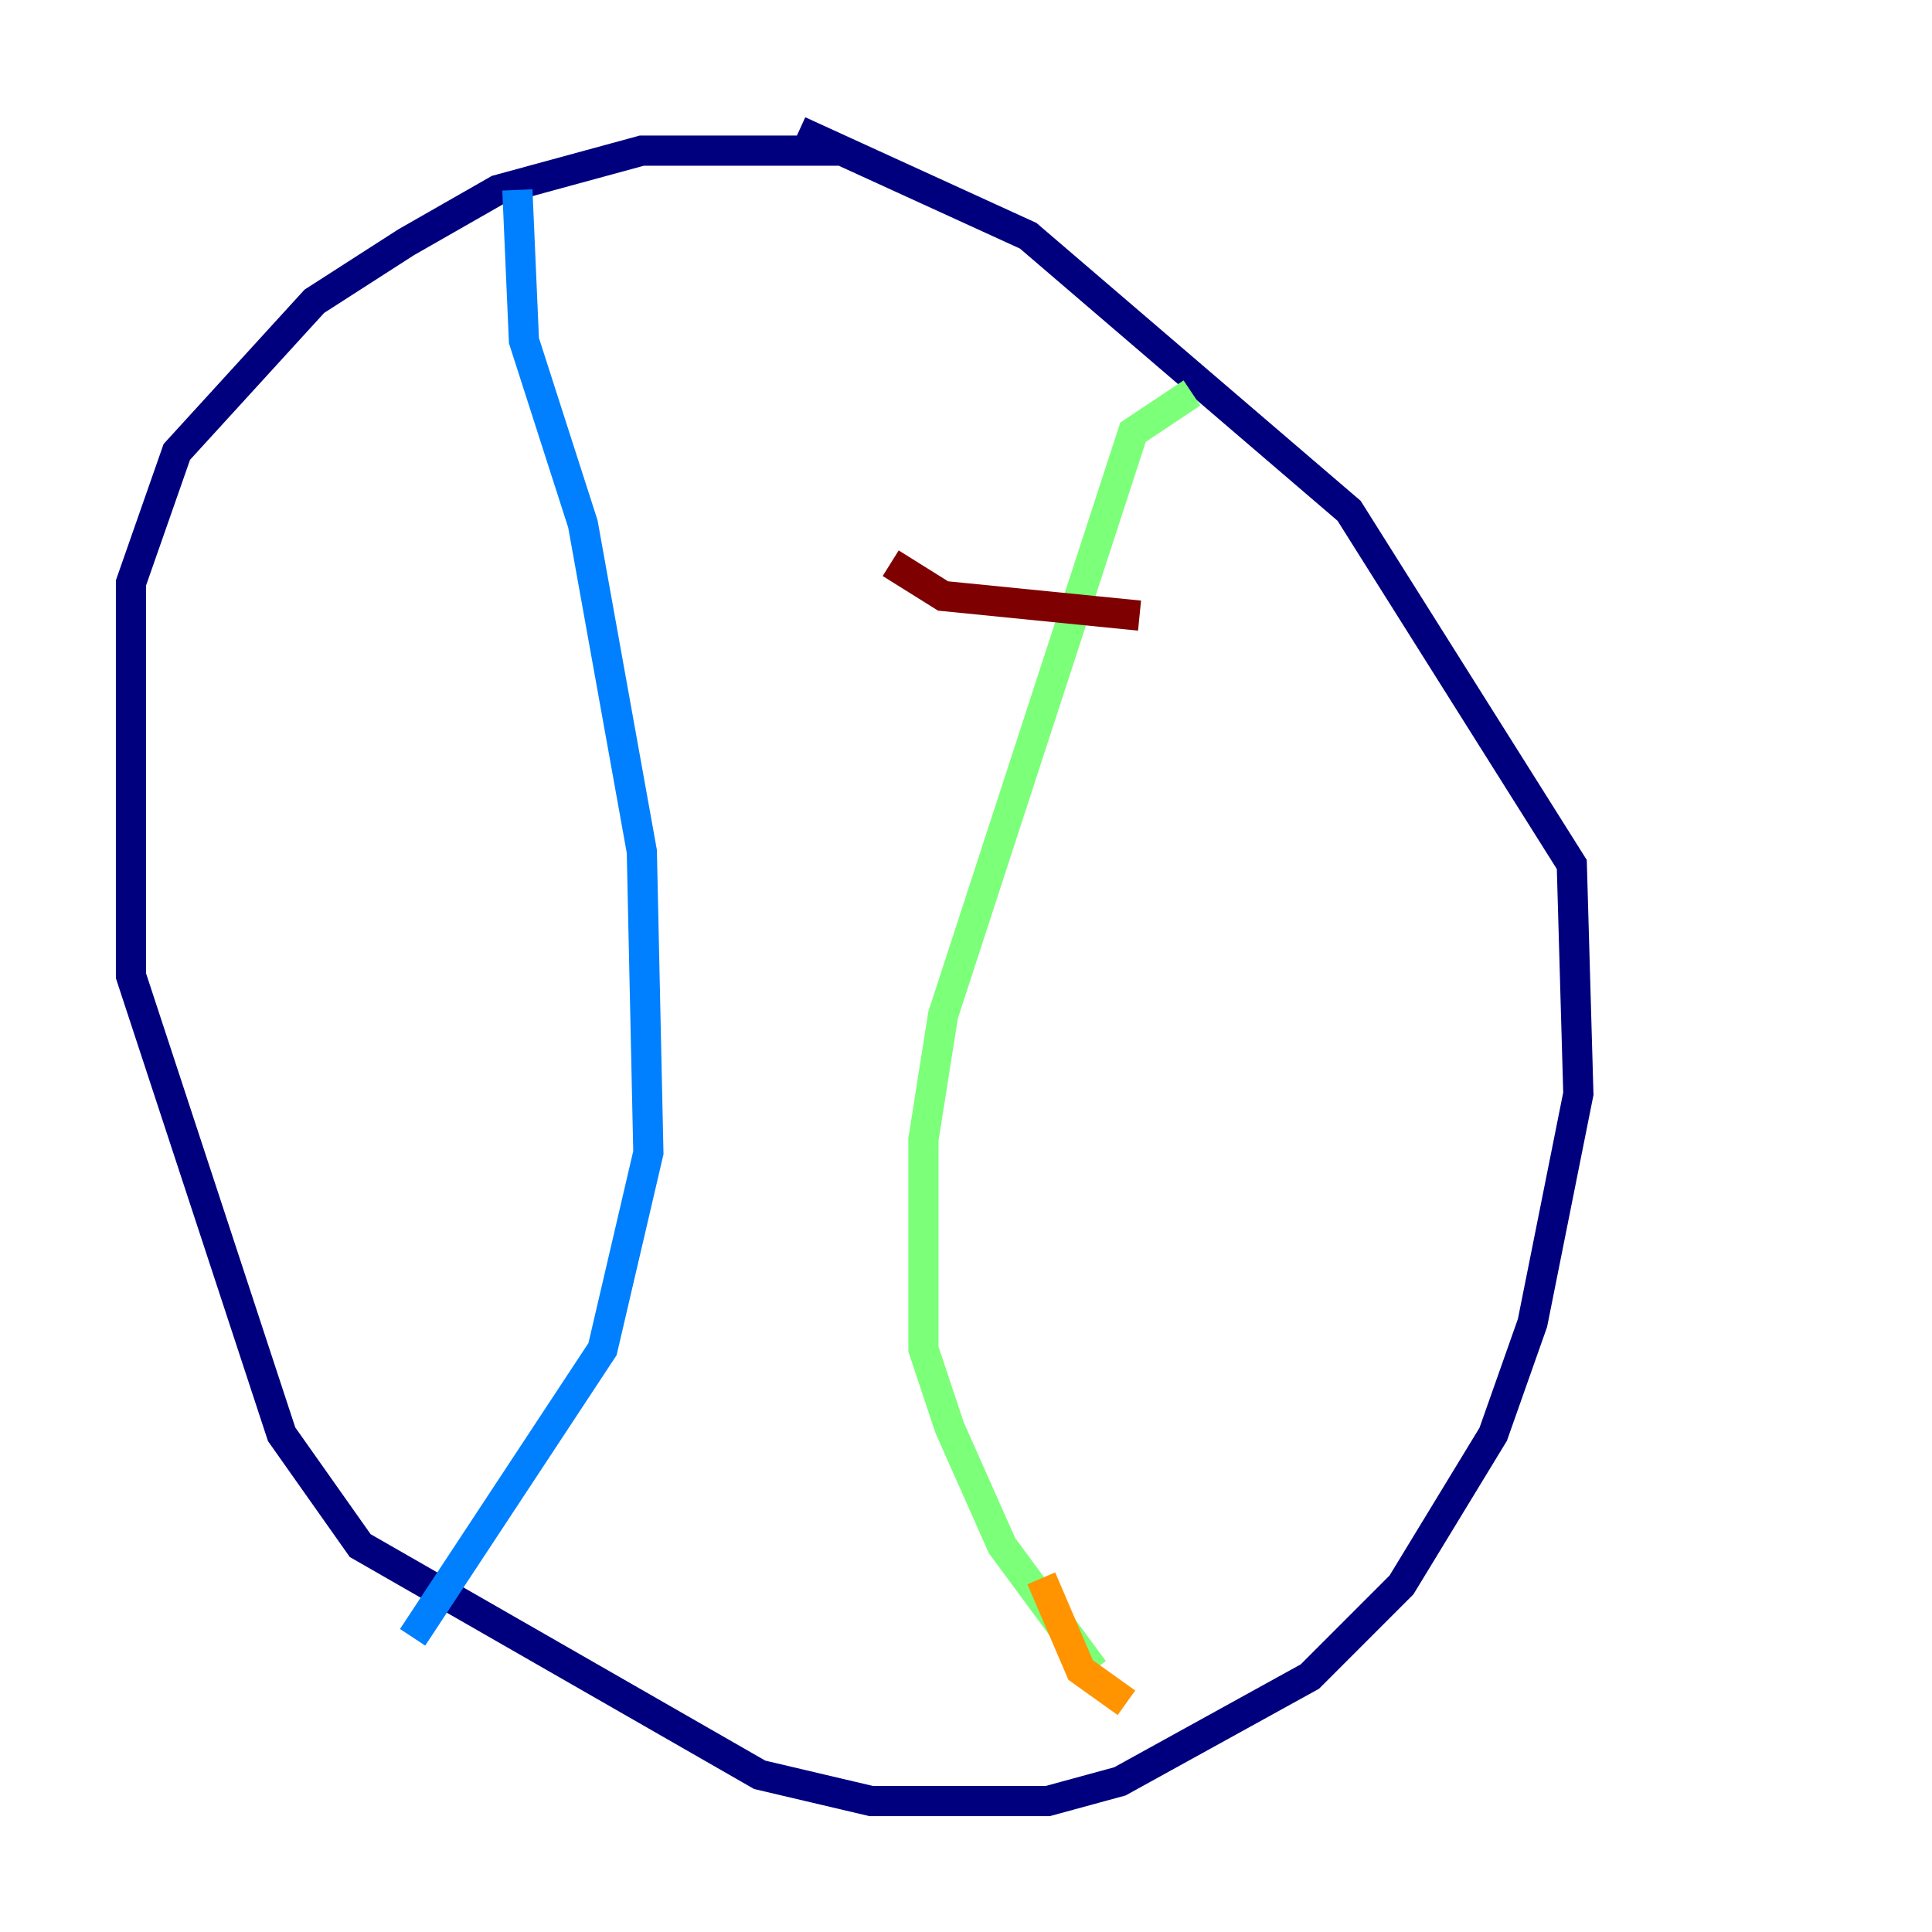 <?xml version="1.0" encoding="utf-8" ?>
<svg baseProfile="tiny" height="128" version="1.2" viewBox="0,0,128,128" width="128" xmlns="http://www.w3.org/2000/svg" xmlns:ev="http://www.w3.org/2001/xml-events" xmlns:xlink="http://www.w3.org/1999/xlink"><defs /><polyline fill="none" points="55.539,9.98 42.522,9.98 32.976,12.583 26.902,16.054 20.827,19.959 11.715,29.939 8.678,38.617 8.678,64.651 18.658,95.024 23.864,102.4 50.332,117.586 57.709,119.322 69.424,119.322 74.197,118.02 86.78,111.078 92.854,105.003 98.929,95.024 101.532,87.647 104.57,72.461 104.136,57.275 89.383,33.844 68.122,15.62 52.936,8.678" stroke="#00007f" stroke-width="2" /><polyline fill="none" points="34.278,12.583 34.712,22.563 38.617,34.712 42.522,56.407 42.956,76.366 39.919,89.383 27.336,108.475" stroke="#0080ff" stroke-width="2" /><polyline fill="none" points="78.969,26.034 75.064,28.637 62.481,67.254 61.18,75.498 61.18,89.383 62.915,94.59 66.386,102.4 72.461,110.644" stroke="#7cff79" stroke-width="2" /><polyline fill="none" points="68.99,104.57 71.593,110.644 74.63,112.814" stroke="#ff9400" stroke-width="2" /><polyline fill="none" points="59.01,37.315 62.481,39.485 75.498,40.786" stroke="#7f0000" stroke-width="2" /></svg>
